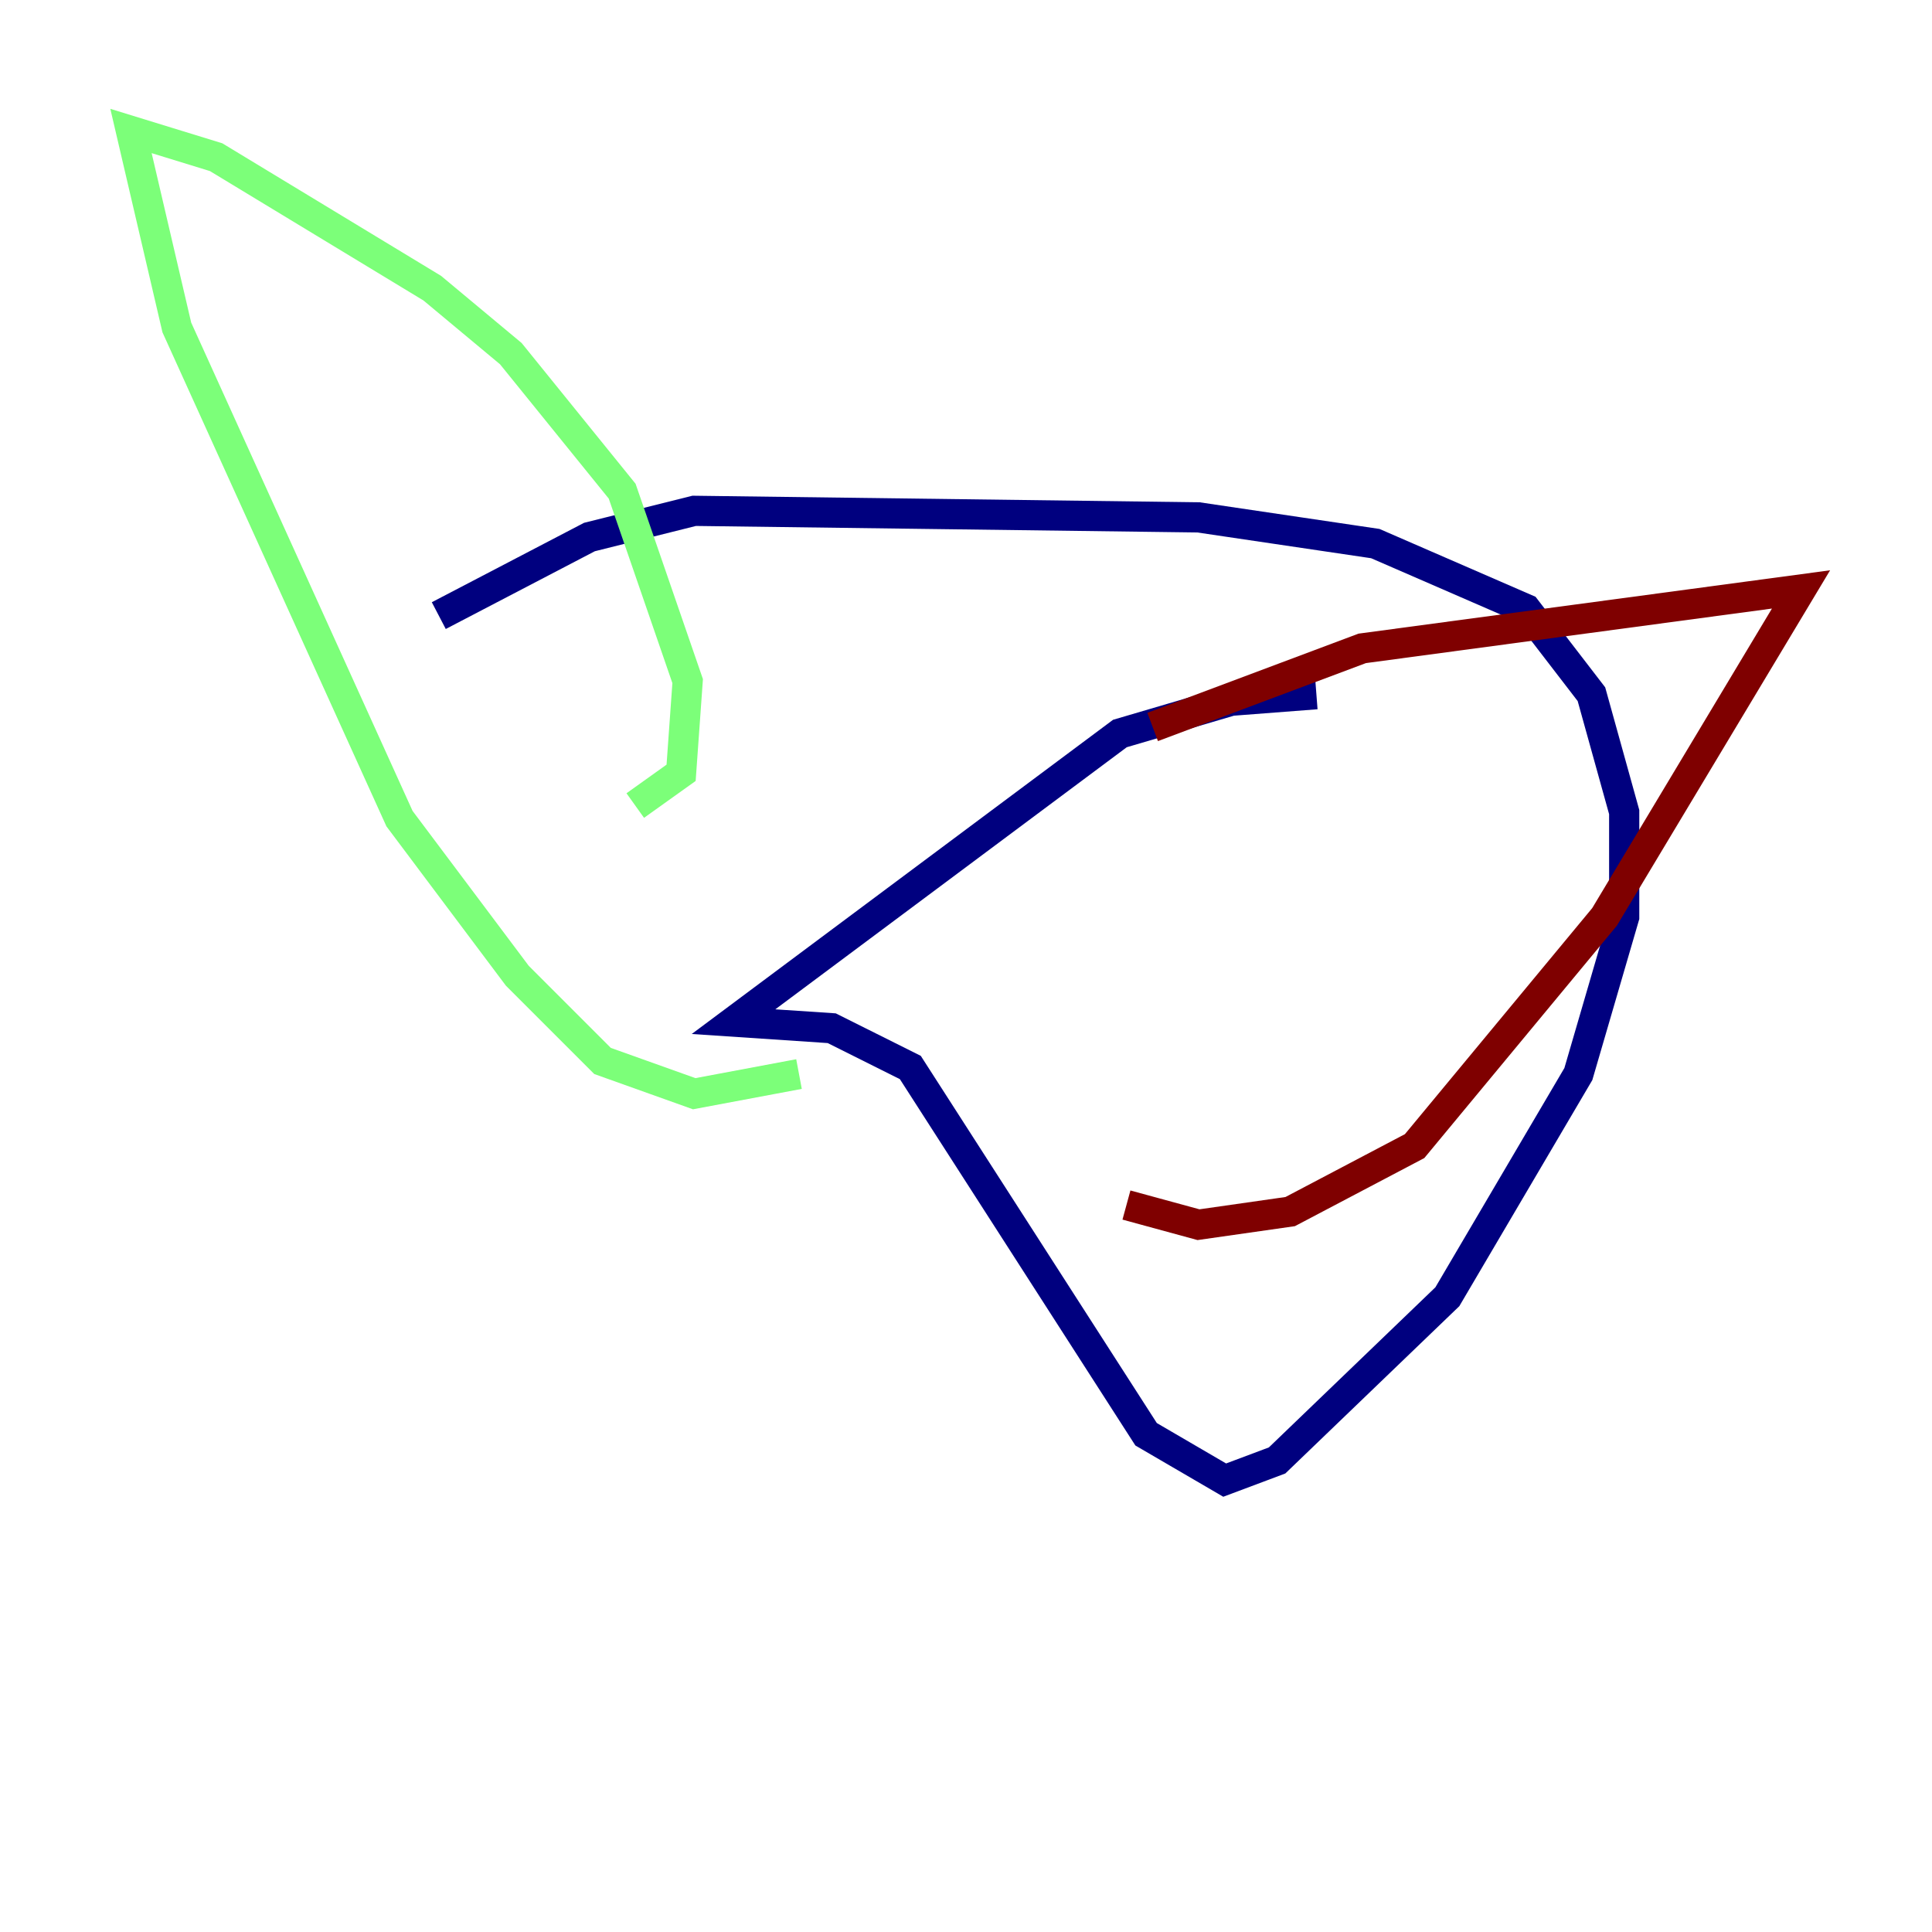 <?xml version="1.0" encoding="utf-8" ?>
<svg baseProfile="tiny" height="128" version="1.2" viewBox="0,0,128,128" width="128" xmlns="http://www.w3.org/2000/svg" xmlns:ev="http://www.w3.org/2001/xml-events" xmlns:xlink="http://www.w3.org/1999/xlink"><defs /><polyline fill="none" points="87.214,45.993 81.573,46.427 74.197,48.597 48.597,67.688 55.105,68.122 60.312,70.725 75.932,95.024 81.139,98.061 84.61,96.759 95.891,85.912 104.57,71.159 107.607,60.746 107.607,53.803 105.437,45.993 101.098,40.352 91.119,36.014 79.403,34.278 45.993,33.844 39.051,35.58 29.071,40.786" stroke="#00007f" stroke-width="2" /><polyline fill="none" points="42.088,53.37 45.125,51.2 45.559,45.125 41.22,32.542 33.844,23.43 28.637,19.091 14.319,10.414 8.678,8.678 11.715,21.695 26.468,54.237 34.278,64.651 39.919,70.291 45.993,72.461 52.936,71.159" stroke="#7cff79" stroke-width="2" /><polyline fill="none" points="76.366,48.163 90.251,42.956 119.322,39.051 106.305,60.746 93.722,75.932 85.478,80.271 79.403,81.139 74.63,79.837" stroke="#7f0000" stroke-width="2" /></svg>